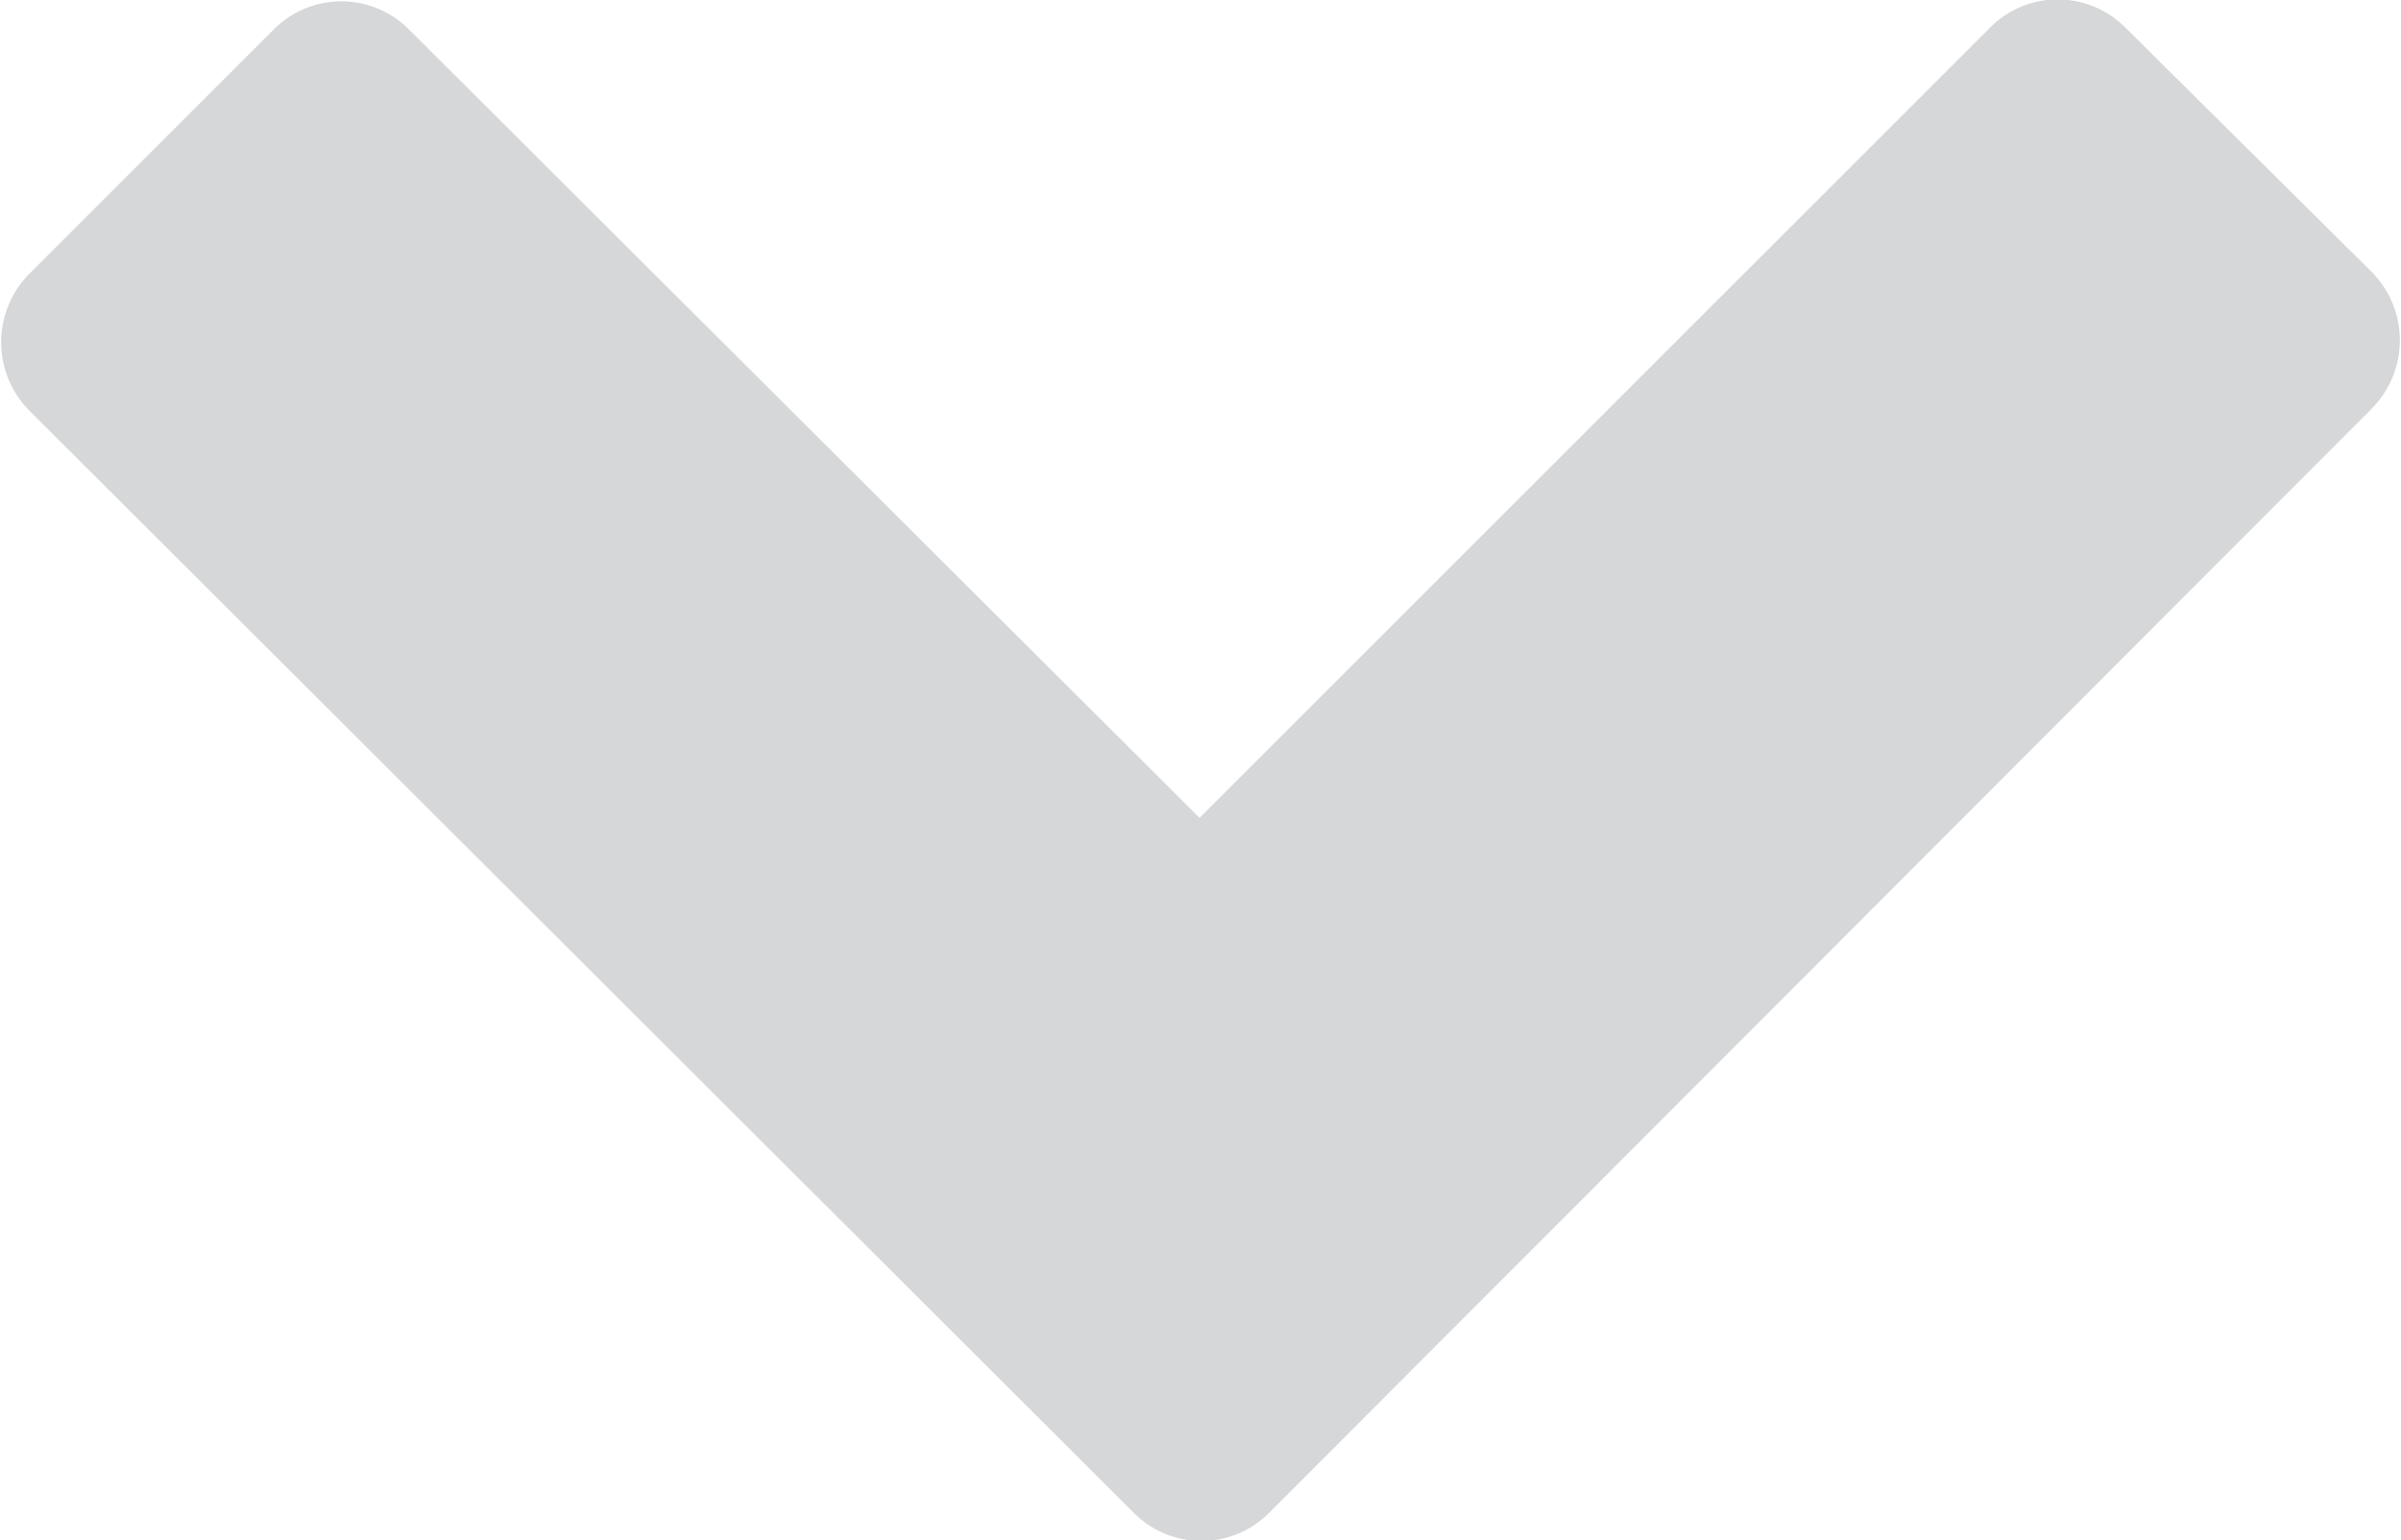 <svg id="Layer_1" data-name="Layer 1" xmlns="http://www.w3.org/2000/svg" viewBox="0 0 12.59 8.08"><defs><style>.cls-1{fill:#d6d7d8;}</style></defs><title>arrow_list-02</title><path class="cls-1" d="M1.44,0.15a0.5,0.5,0,0,1,.7,0L6.29,4.29l4.15-4.15a0.5,0.5,0,0,1,.7,0l1.3,1.29a0.51,0.51,0,0,1,0,.71L6.65,7.94a0.5,0.5,0,0,1-.7,0L0.15,2.15a0.51,0.51,0,0,1,0-.71Z" transform="translate(0 0)"/></svg>